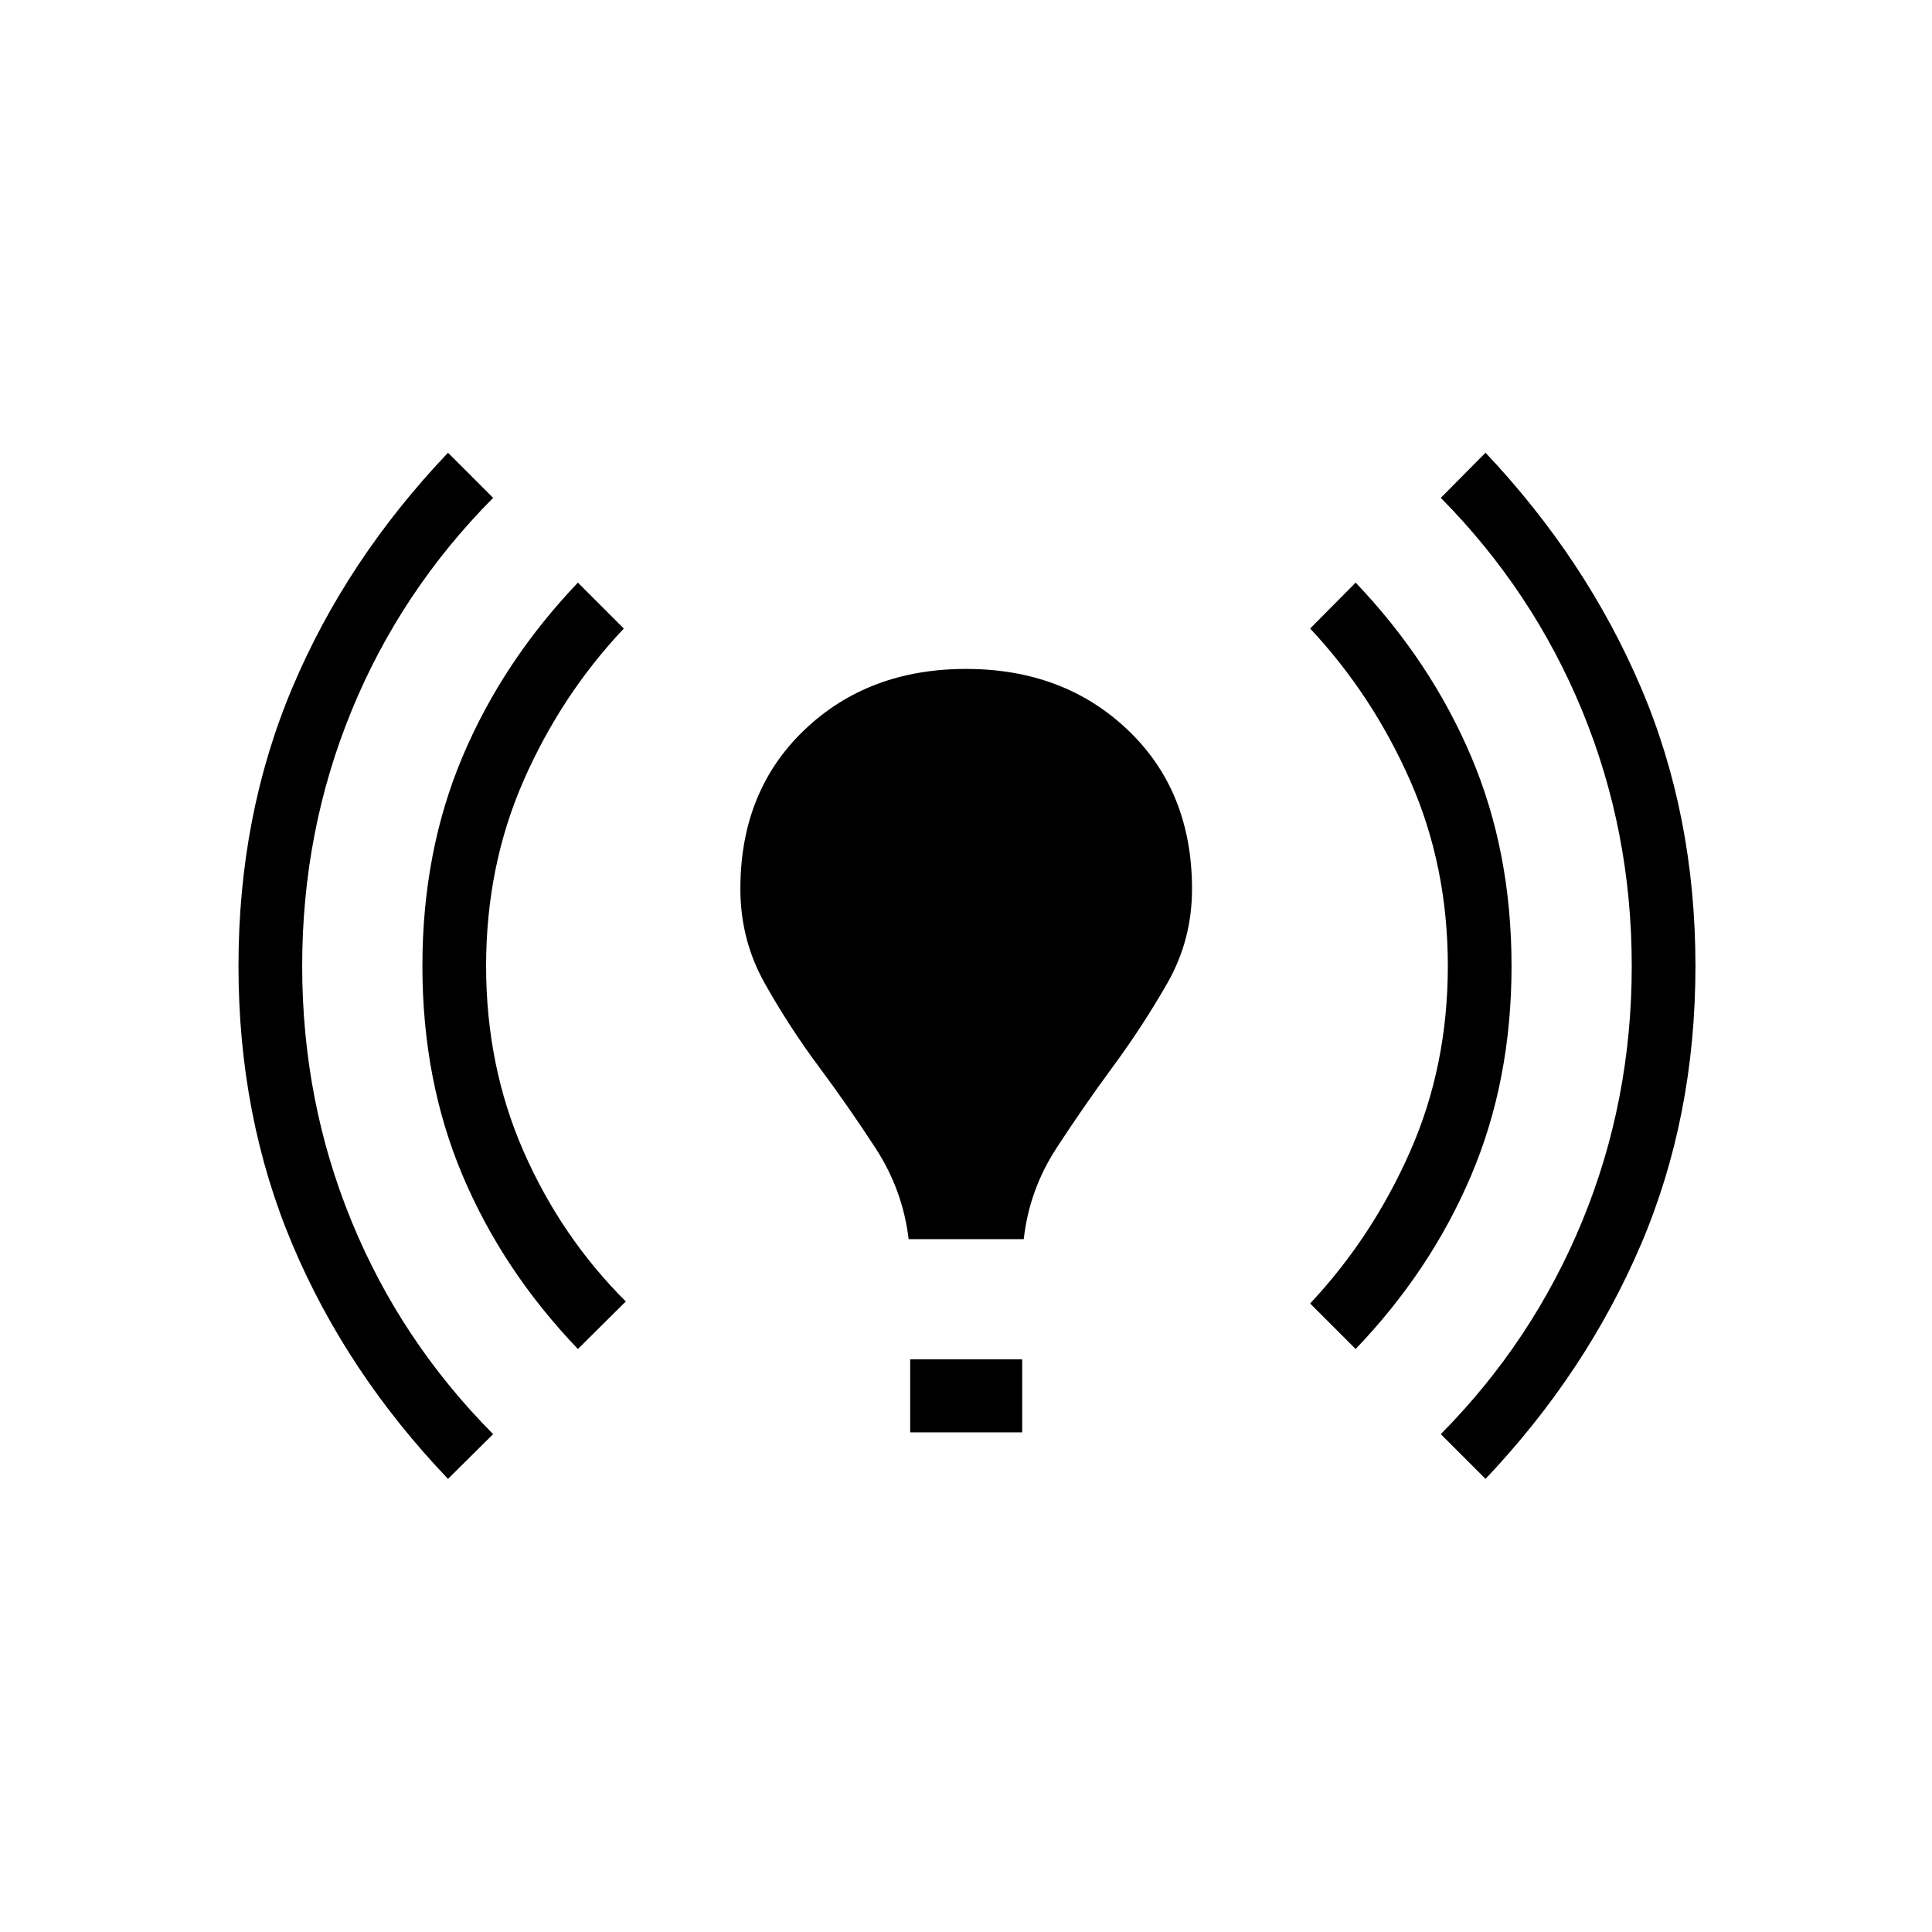 <svg xmlns="http://www.w3.org/2000/svg" height="20" viewBox="0 -960 960 960" width="20"><path d="M222.616-225.155q-50.423-52.808-77.269-116.346Q118.501-405.039 118.501-480t26.846-138.499q26.846-63.538 77.269-116.538l22.423 22.422q-46 46.308-70.442 106Q150.154-546.923 150.154-480t24.443 126.615q24.442 59.692 70.442 106l-22.423 22.23Zm64.539-64.538q-37.346-39-57.308-86.25-19.961-47.25-19.961-104.057t19.961-104.057q19.962-47.25 57.308-86.442l22.807 22.807q-31.116 33-49.769 75.5-18.654 42.5-18.654 92.192 0 49.692 18.654 92.192 18.653 42.5 50.769 74.5l-23.807 23.615ZM451.5-344.27q-2.923-24.461-16.5-45.308-13.577-20.846-28.134-40.403-14.558-19.558-26.769-41.231-12.212-21.673-12.212-47.096 0-48.576 31.769-78.942 31.769-30.365 80.346-30.365 48.577 0 80.442 30.365 31.865 30.366 31.865 78.942 0 25.423-12.308 46.904-12.307 21.48-26.865 41.23-14.557 19.75-28.134 40.596-13.577 20.847-16.308 45.308H451.5Zm.77 96v-36.268h55.653v36.268H452.27Zm221.345-41.423L651-312.308q30.923-33 49.673-75.5 18.75-42.5 18.75-92.192 0-49.692-18.75-92.192-18.75-42.5-49.673-75.5l22.615-22.807q37.346 39.192 57.403 86.442 20.058 47.25 20.058 104.057t-20.058 104.057q-20.057 47.25-57.403 86.25Zm64.538 64.538-22.23-22.23q45.807-46.308 70.346-106Q810.807-413.077 810.807-480t-24.538-126.615q-24.539-59.692-70.346-106l22.23-22.422q50.038 53 77.173 116.538Q842.46-554.961 842.46-480t-27.134 138.499q-27.135 63.538-77.173 116.346Z"/></svg>